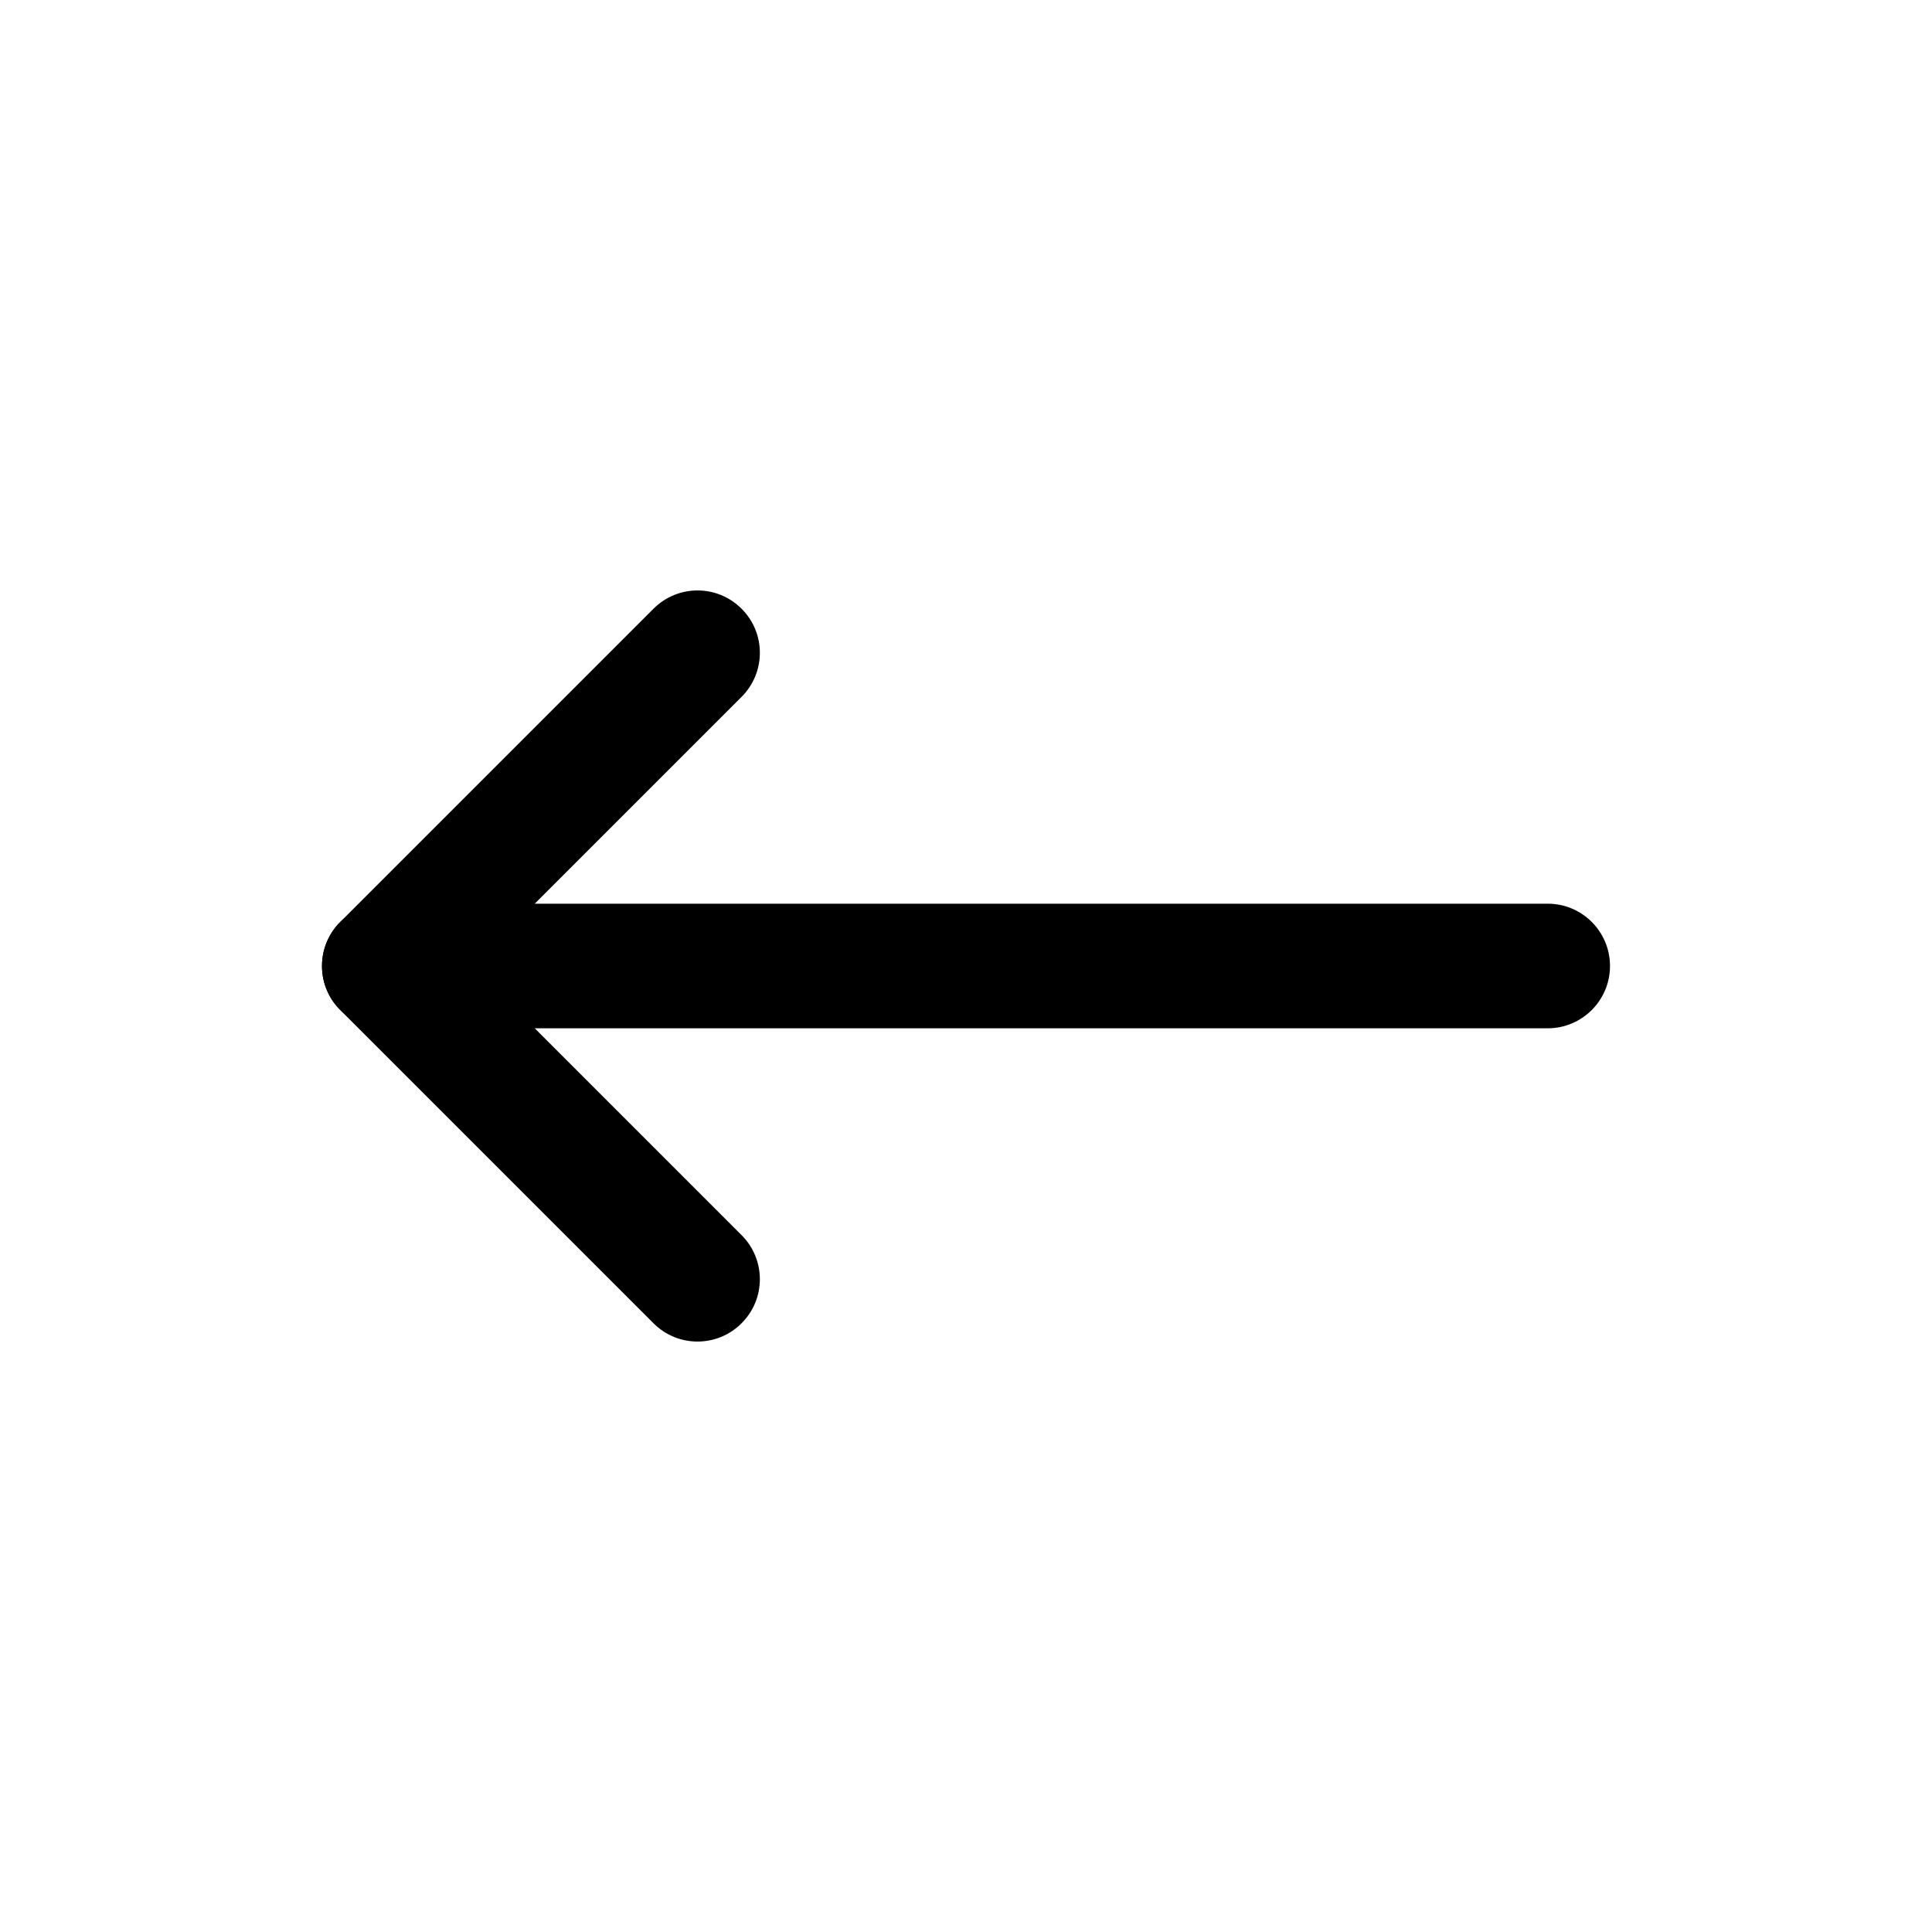 <svg width="24" height="24" viewBox="0 0 24 24" xmlns="http://www.w3.org/2000/svg">
<path fill-rule="evenodd" clip-rule="evenodd" d="M4 12C4 11.572 4.347 11.226 4.774 11.226H19.226C19.653 11.226 20 11.572 20 12C20 12.427 19.653 12.774 19.226 12.774H4.774C4.347 12.774 4 12.427 4 12Z" fill="#000"/>
<path fill-rule="evenodd" clip-rule="evenodd" d="M9.212 7.562C9.515 7.864 9.515 8.354 9.212 8.657L5.869 12L9.212 15.343C9.515 15.646 9.515 16.136 9.212 16.438C8.91 16.741 8.42 16.741 8.118 16.438L4.227 12.547C3.924 12.245 3.924 11.755 4.227 11.453L8.118 7.562C8.42 7.259 8.91 7.259 9.212 7.562Z" fill="#000"/>
</svg>
